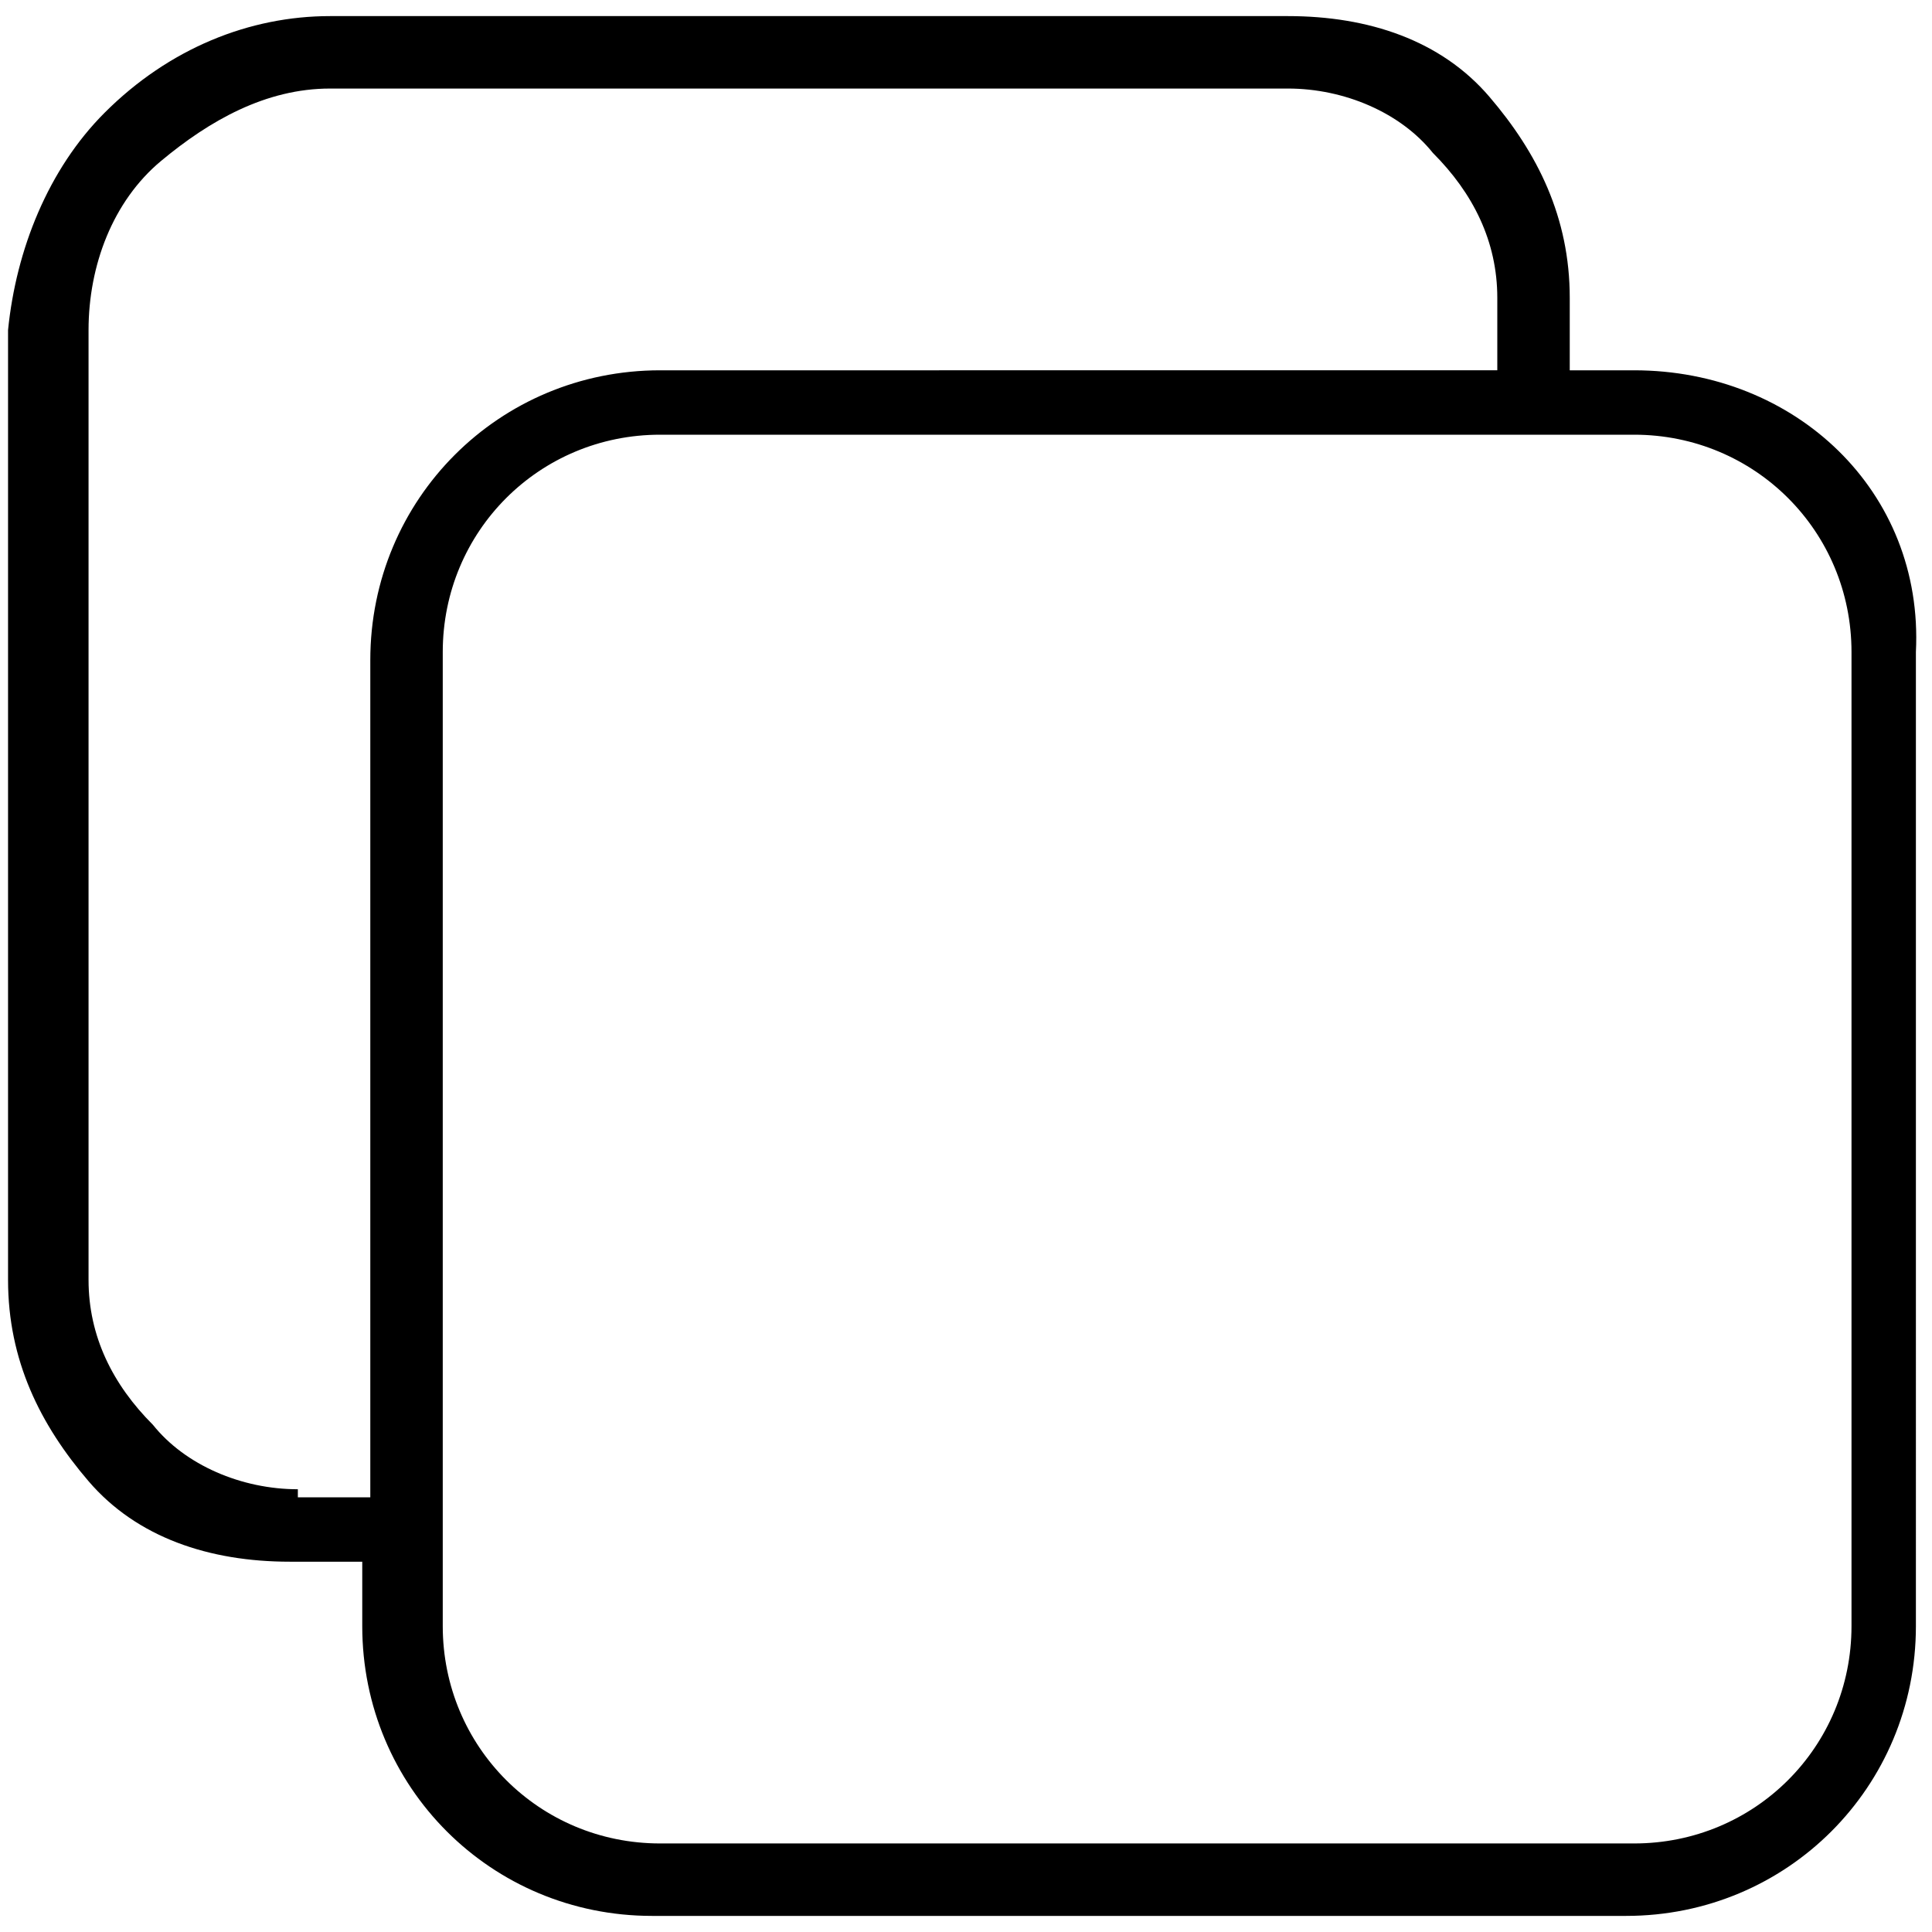<svg xmlns="http://www.w3.org/2000/svg" viewBox="0 0 24 24" style="enable-background:new 0 0 24 24" xml:space="preserve"><path d="M20.3 4.6h-.8v-.9c0-1-.4-1.8-1-2.5S17 .2 16 .2H4.1c-1 0-2 .4-2.8 1.2C.6 2.1.2 3.1.1 4.1v11.8c0 1 .4 1.8 1 2.5s1.5 1 2.5 1h.9v.8c0 2 1.6 3.6 3.6 3.6h12.1c2 0 3.6-1.6 3.6-3.6V8.1c.1-2-1.5-3.5-3.5-3.5zM3.7 18.5c-.7 0-1.4-.3-1.8-.8-.5-.5-.8-1.1-.8-1.8V4.1c0-.8.3-1.6.9-2.1s1.3-.9 2.1-.9H16c.7 0 1.4.3 1.8.8.5.5.8 1.1.8 1.8v.9H8.2c-2 0-3.6 1.6-3.6 3.6v10.4h-.9zM23 20.2c0 1.5-1.2 2.7-2.7 2.7H8.2c-1.5 0-2.7-1.2-2.7-2.7V8.1c0-1.5 1.2-2.7 2.7-2.7h12.1c1.5 0 2.7 1.2 2.7 2.7v12.1z" /></svg>